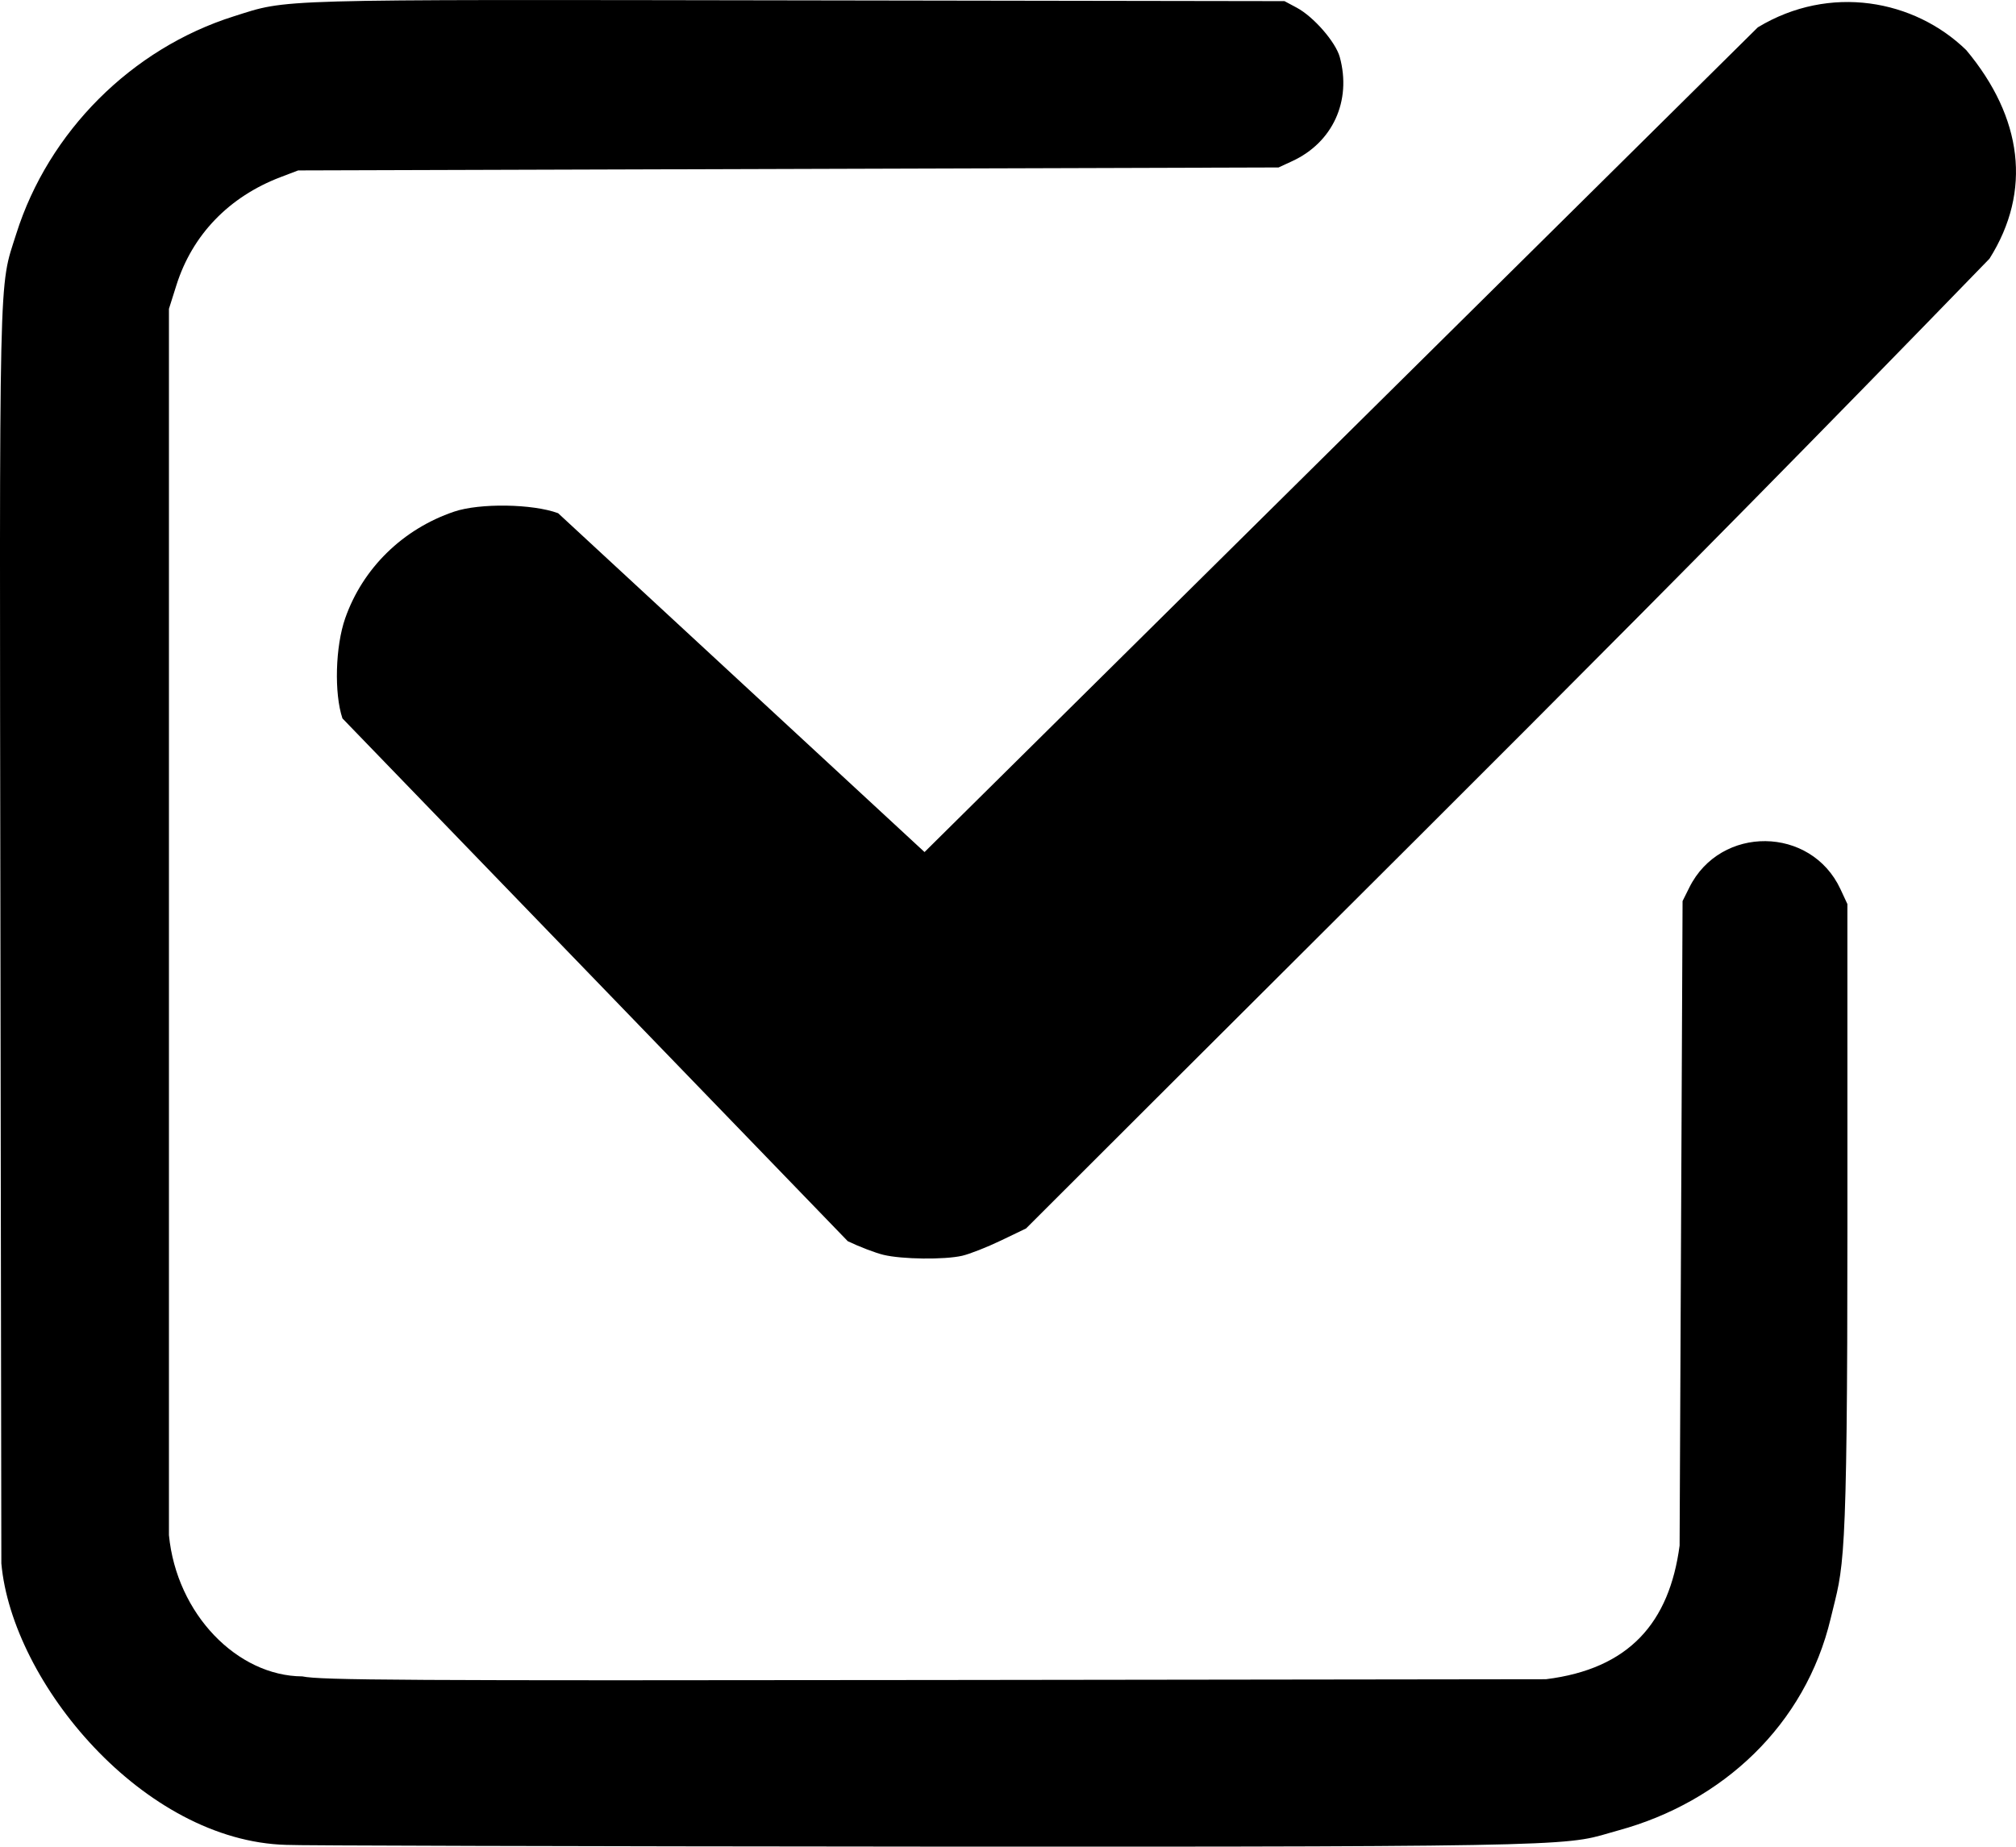 <?xml version="1.0" encoding="UTF-8" standalone="no"?>
<!-- Created with Inkscape (http://www.inkscape.org/) -->

<svg
   xmlns:dc="http://purl.org/dc/elements/1.1/"
   xmlns:cc="http://creativecommons.org/ns#"
   xmlns:rdf="http://www.w3.org/1999/02/22-rdf-syntax-ns#"
   xmlns:svg="http://www.w3.org/2000/svg"
   xmlns="http://www.w3.org/2000/svg"
   xmlns:sodipodi="http://sodipodi.sourceforge.net/DTD/sodipodi-0.dtd"
   xmlns:inkscape="http://www.inkscape.org/namespaces/inkscape"
   width="38.321mm"
   height="35.111mm"
   viewBox="0 0 135.784 124.409"
   id="svg2"
   version="1.1"
   inkscape:version="0.91 r13725"
   sodipodi:docname="Icon-Lösung.svg"
   inkscape:export-filename="/home/birgit/Dokumente/Brahma neu/Schule/moodle-Beratung/Lösung-Icon.png"
   inkscape:export-xdpi="30.171288"
   inkscape:export-ydpi="30.171288">
  <defs
     id="defs4" />
  <sodipodi:namedview
     id="base"
     pagecolor="#ffffff"
     bordercolor="#666666"
     borderopacity="1.0"
     inkscape:pageopacity="0.0"
     inkscape:pageshadow="2"
     inkscape:zoom="0.26256681"
     inkscape:cx="-420.54833"
     inkscape:cy="528.55468"
     inkscape:document-units="px"
     inkscape:current-layer="layer1"
     showgrid="false"
     inkscape:window-width="1366"
     inkscape:window-height="687"
     inkscape:window-x="341"
     inkscape:window-y="1152"
     inkscape:window-maximized="1"
     showguides="true"
     inkscape:guide-bbox="true"
     fit-margin-top="0"
     fit-margin-left="0"
     fit-margin-right="0"
     fit-margin-bottom="0">
    <sodipodi:guide
       position="-1802.688,-102.947"
       orientation="0,1"
       id="guide4285" />
  </sodipodi:namedview>
  <g
     inkscape:label="Ebene 1"
     inkscape:groupmode="layer"
     id="layer1"
     transform="translate(988.377,-585.351)">
    <path
       style="fill:#000000"
       d="m -969.094,709.64 c -9.628,-0.256 -18.472,-10.925 -19.192,-18.963 l -0.062,-42.213 c -0.068,-46.065 -0.123,-43.59 1.065,-47.356 2.172,-6.886 7.774,-12.488 14.66,-14.66 3.719,-1.173 2.184,-1.13 37.947,-1.073 l 32.814,0.052 0.823,0.44 c 1.137,0.608 2.623,2.315 2.901,3.33 0.805,2.947 -0.472,5.747 -3.199,7.007 l -0.925,0.428 -33.016,0.1 -33.016,0.1 -1.185,0.451 c -3.474,1.323 -5.944,3.886 -7.016,7.281 l -0.503,1.593 0,41.524 0,41.09 c 0.518,5.331 4.614,9.495 8.984,9.518 1.24,0.259 6.797,0.29 42.593,0.244 l 41.167,-0.053 c 5.615,-0.696 8.313,-3.814 9.004,-9.004 l 0.1,-21.71 0.1,-21.71 0.457,-0.918 c 2.096,-4.211 8.194,-4.145 10.175,0.11 l 0.469,1.008 0.002,21.769 c 0.002,23.671 -0.271,22.752 -1.126,26.354 -1.707,7.192 -7.293,12.368 -14.28,14.28 -3.683,1.007 -0.661,1.13 -46.864,1.097 -23.253,-0.017 -42.549,-0.069 -42.879,-0.116 z m 40.219,-39.751 c -0.55,-0.134 -1.631,-0.548 -2.401,-0.918 l -34.036,-35.221 c -0.566,-1.689 -0.478,-4.854 0.186,-6.749 1.182,-3.37 3.878,-6.01 7.337,-7.182 1.722,-0.583 5.289,-0.529 7.003,0.106 l 24.679,22.829 56.124,-55.561 c 4.847,-2.933 10.551,-1.868 14.042,1.536 3.782,4.531 4.44,9.488 1.561,14.05 -23.249,23.985 -37.685,38.13 -64.891,65.334 l -1.701,0.817 c -0.935,0.449 -2.106,0.909 -2.601,1.022 -1.203,0.274 -4.062,0.24 -5.303,-0.064 z"
       id="path4252"
       inkscape:connector-curvature="0"
       sodipodi:nodetypes="ccsssscssscccssccccsccccsscsssscsccssccccccsss"
       inkscape:export-xdpi="30.171288"
       inkscape:export-ydpi="30.171288" />
    <path
       style="fill:#000000"
       d=""
       id="path4173"
       inkscape:connector-curvature="0" />
    <g
       id="g4452"
       transform="matrix(0.362,0,0,0.362,-1405.612,360.683)" />
  </g>
</svg>
